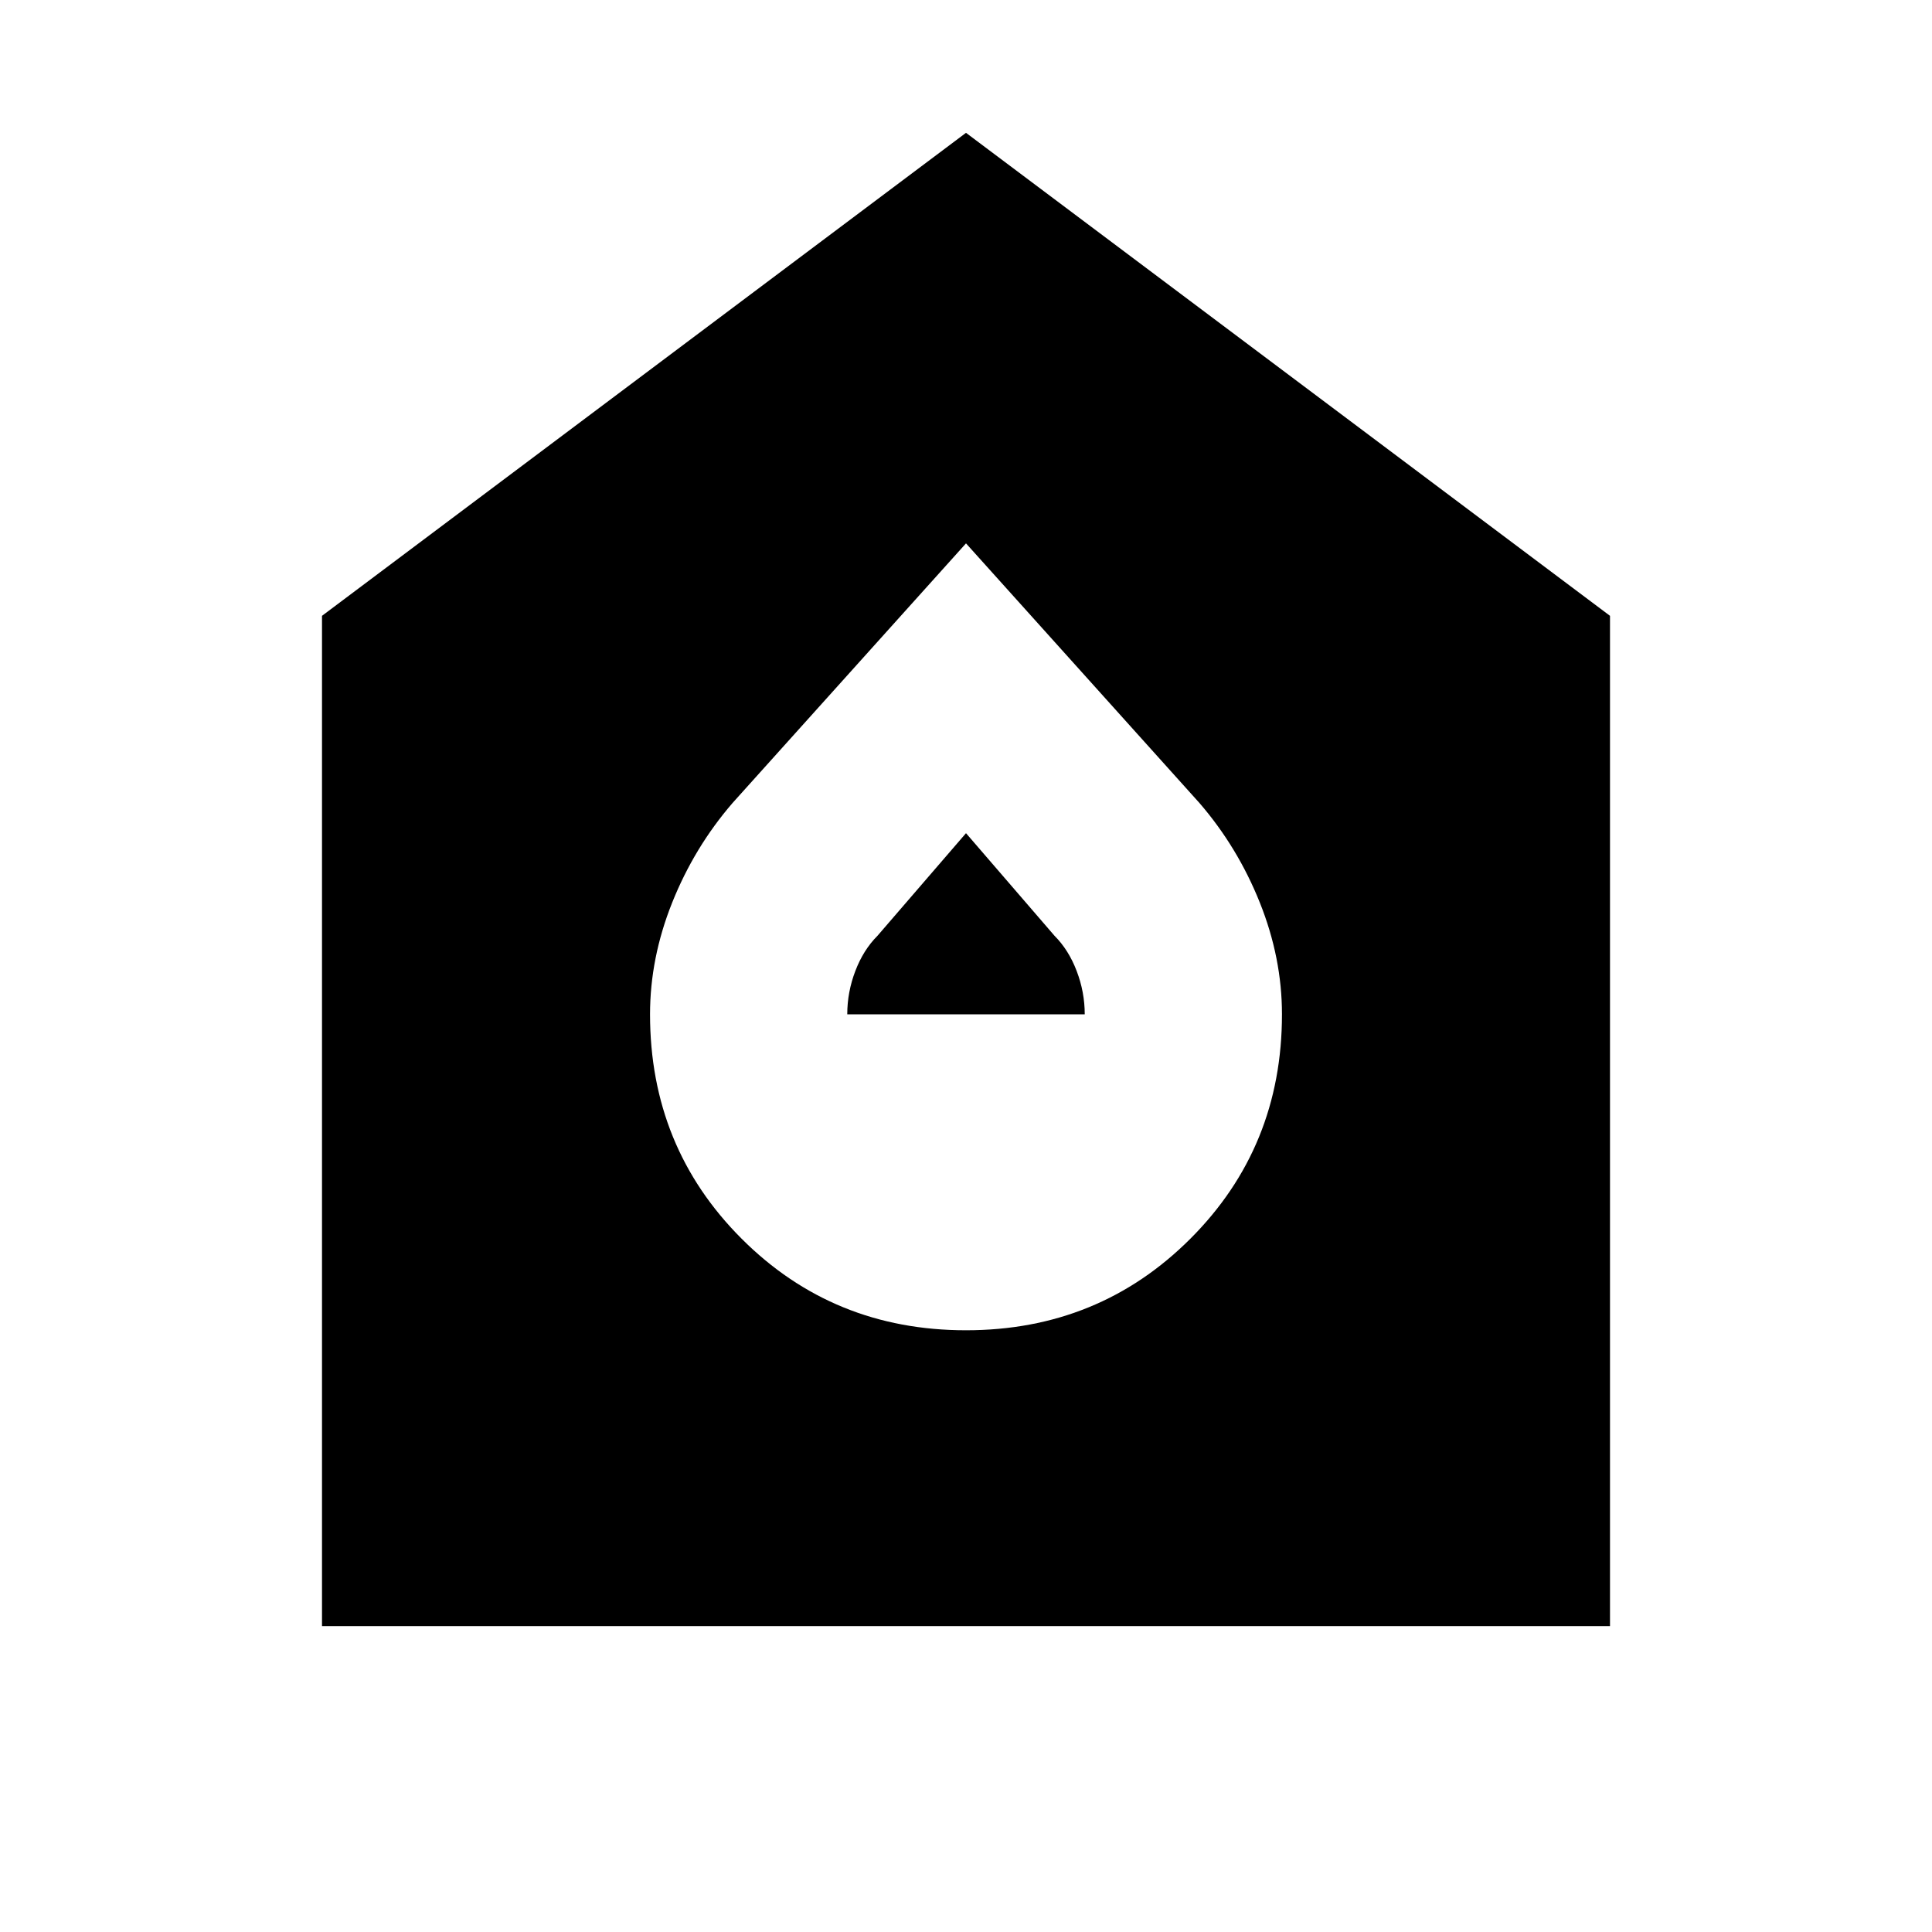 <svg xmlns="http://www.w3.org/2000/svg" height="20" viewBox="0 -960 960 960" width="20"><path d="M480-299q66 0 111.5-45.5T637-456q0-28-11-55.5T596-561L480-690 364-561q-19 22-30 49.5T323-456q0 66 45.5 111.5T480-299Zm-59-157q0-11 4-21.5t11-17.5l44-51 44 51q7 7 11 17.5t4 21.5H421ZM160-152v-502l320-240 320 240v502H160Z"/></svg>